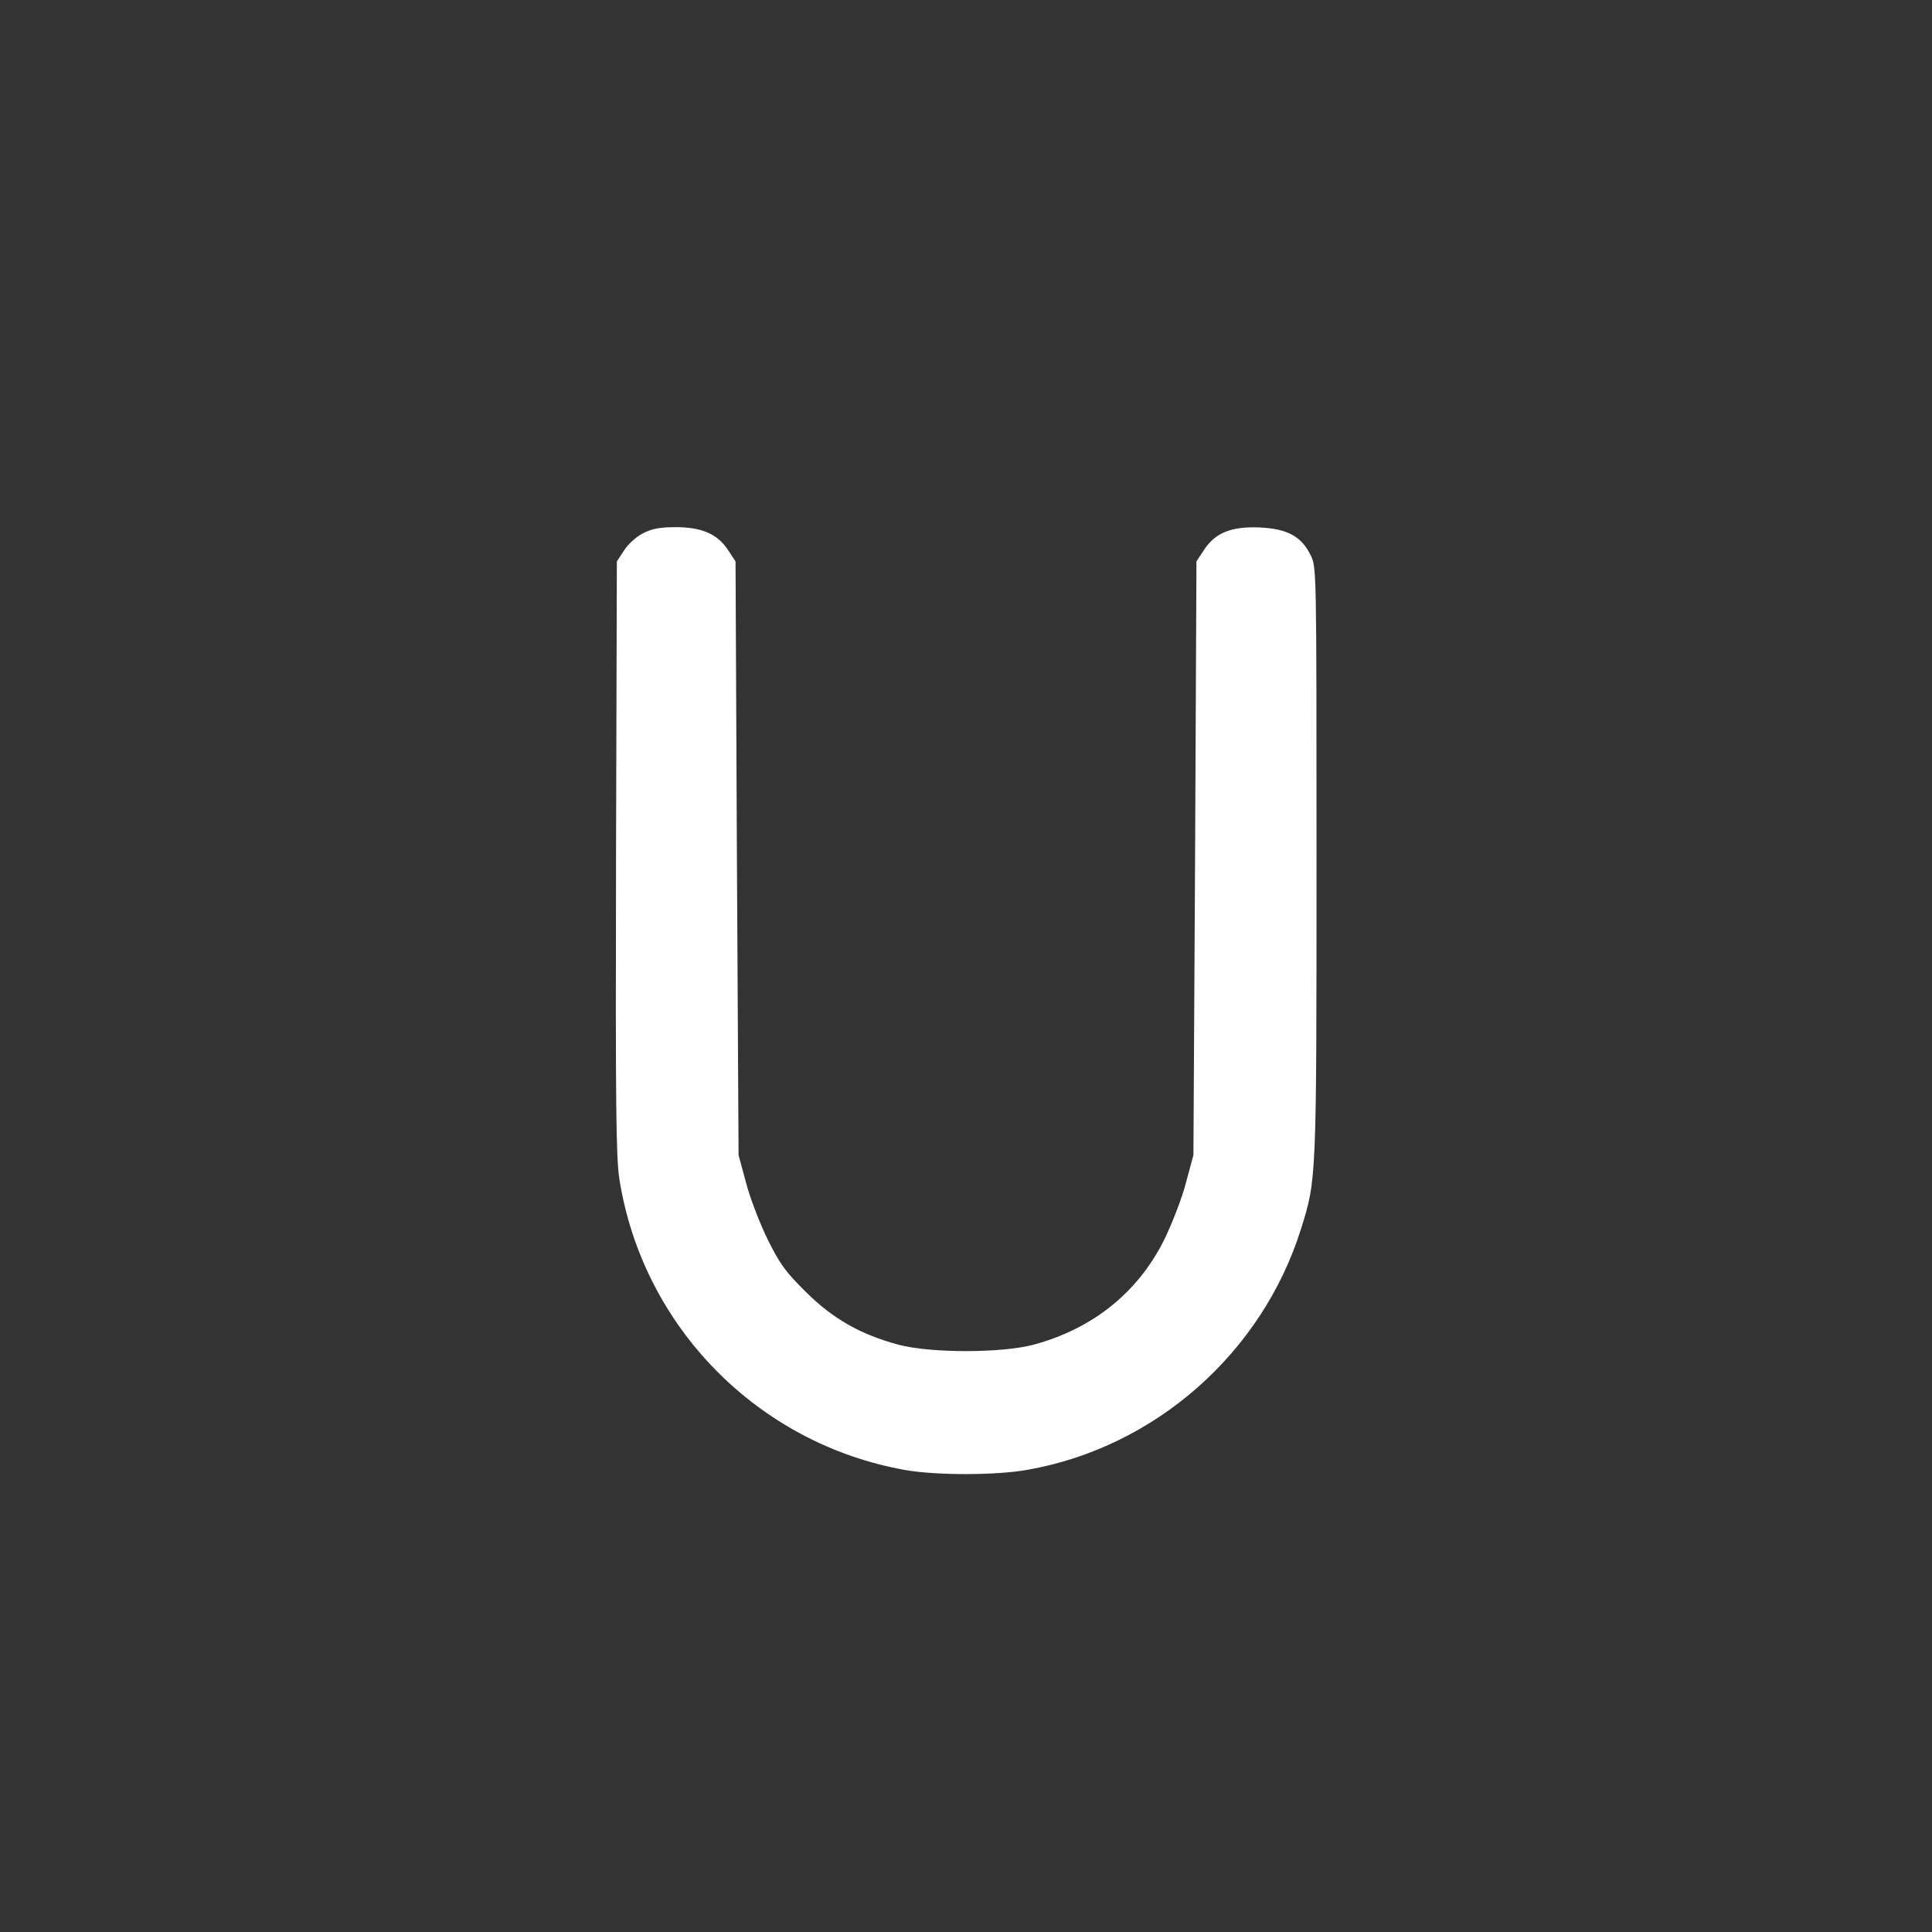 <?xml version="1.0" standalone="no"?>
<!DOCTYPE svg PUBLIC "-//W3C//DTD SVG 20010904//EN"
 "http://www.w3.org/TR/2001/REC-SVG-20010904/DTD/svg10.dtd">
<svg version="1.0"
  xmlns="http://www.w3.org/2000/svg" width="700" height="700" viewBox="0 0 700 700" preserveAspectRatio="xMidYMid meet">
  <rect x="0" y="0" width="700" height="700" fill="#333333" stroke="none"/>
  <style>
  .a { fill: #ffffff }
  @media (prefers-color-scheme: dark) {
    .a { fill: #000000 }
  }
  </style>
  <g transform="translate(0,700) scale(0.1,-0.1)" class="a" stroke="none">
    <path d="M2332 5069 c-26 -13 -55 -39 -70 -62 l-27 -41 -3 -1070 c-2 -913 0
            -1085 12 -1167 84 -535 501 -960 1035 -1055 113 -20 331 -20 446 1 461 82 848
            423 989 873 56 179 56 176 56 1331 0 1065 0 1065 -21 1109 -34 69 -84 96 -185
            101 -103 4 -161 -19 -202 -82 l-27 -41 -5 -1075 -6 -1076 -27 -100 c-14 -55
            -50 -147 -78 -205 -95 -192 -259 -324 -474 -382 -116 -31 -374 -31 -490 0
            -137 37 -238 94 -336 192 -74 73 -93 100 -138 190 -28 58 -64 150 -78 205
            l-27 100 -6 1076 -5 1075 -27 41 c-38 58 -95 83 -189 83 -56 0 -85 -5 -117
            -21z"/>
  </g>
</svg>
